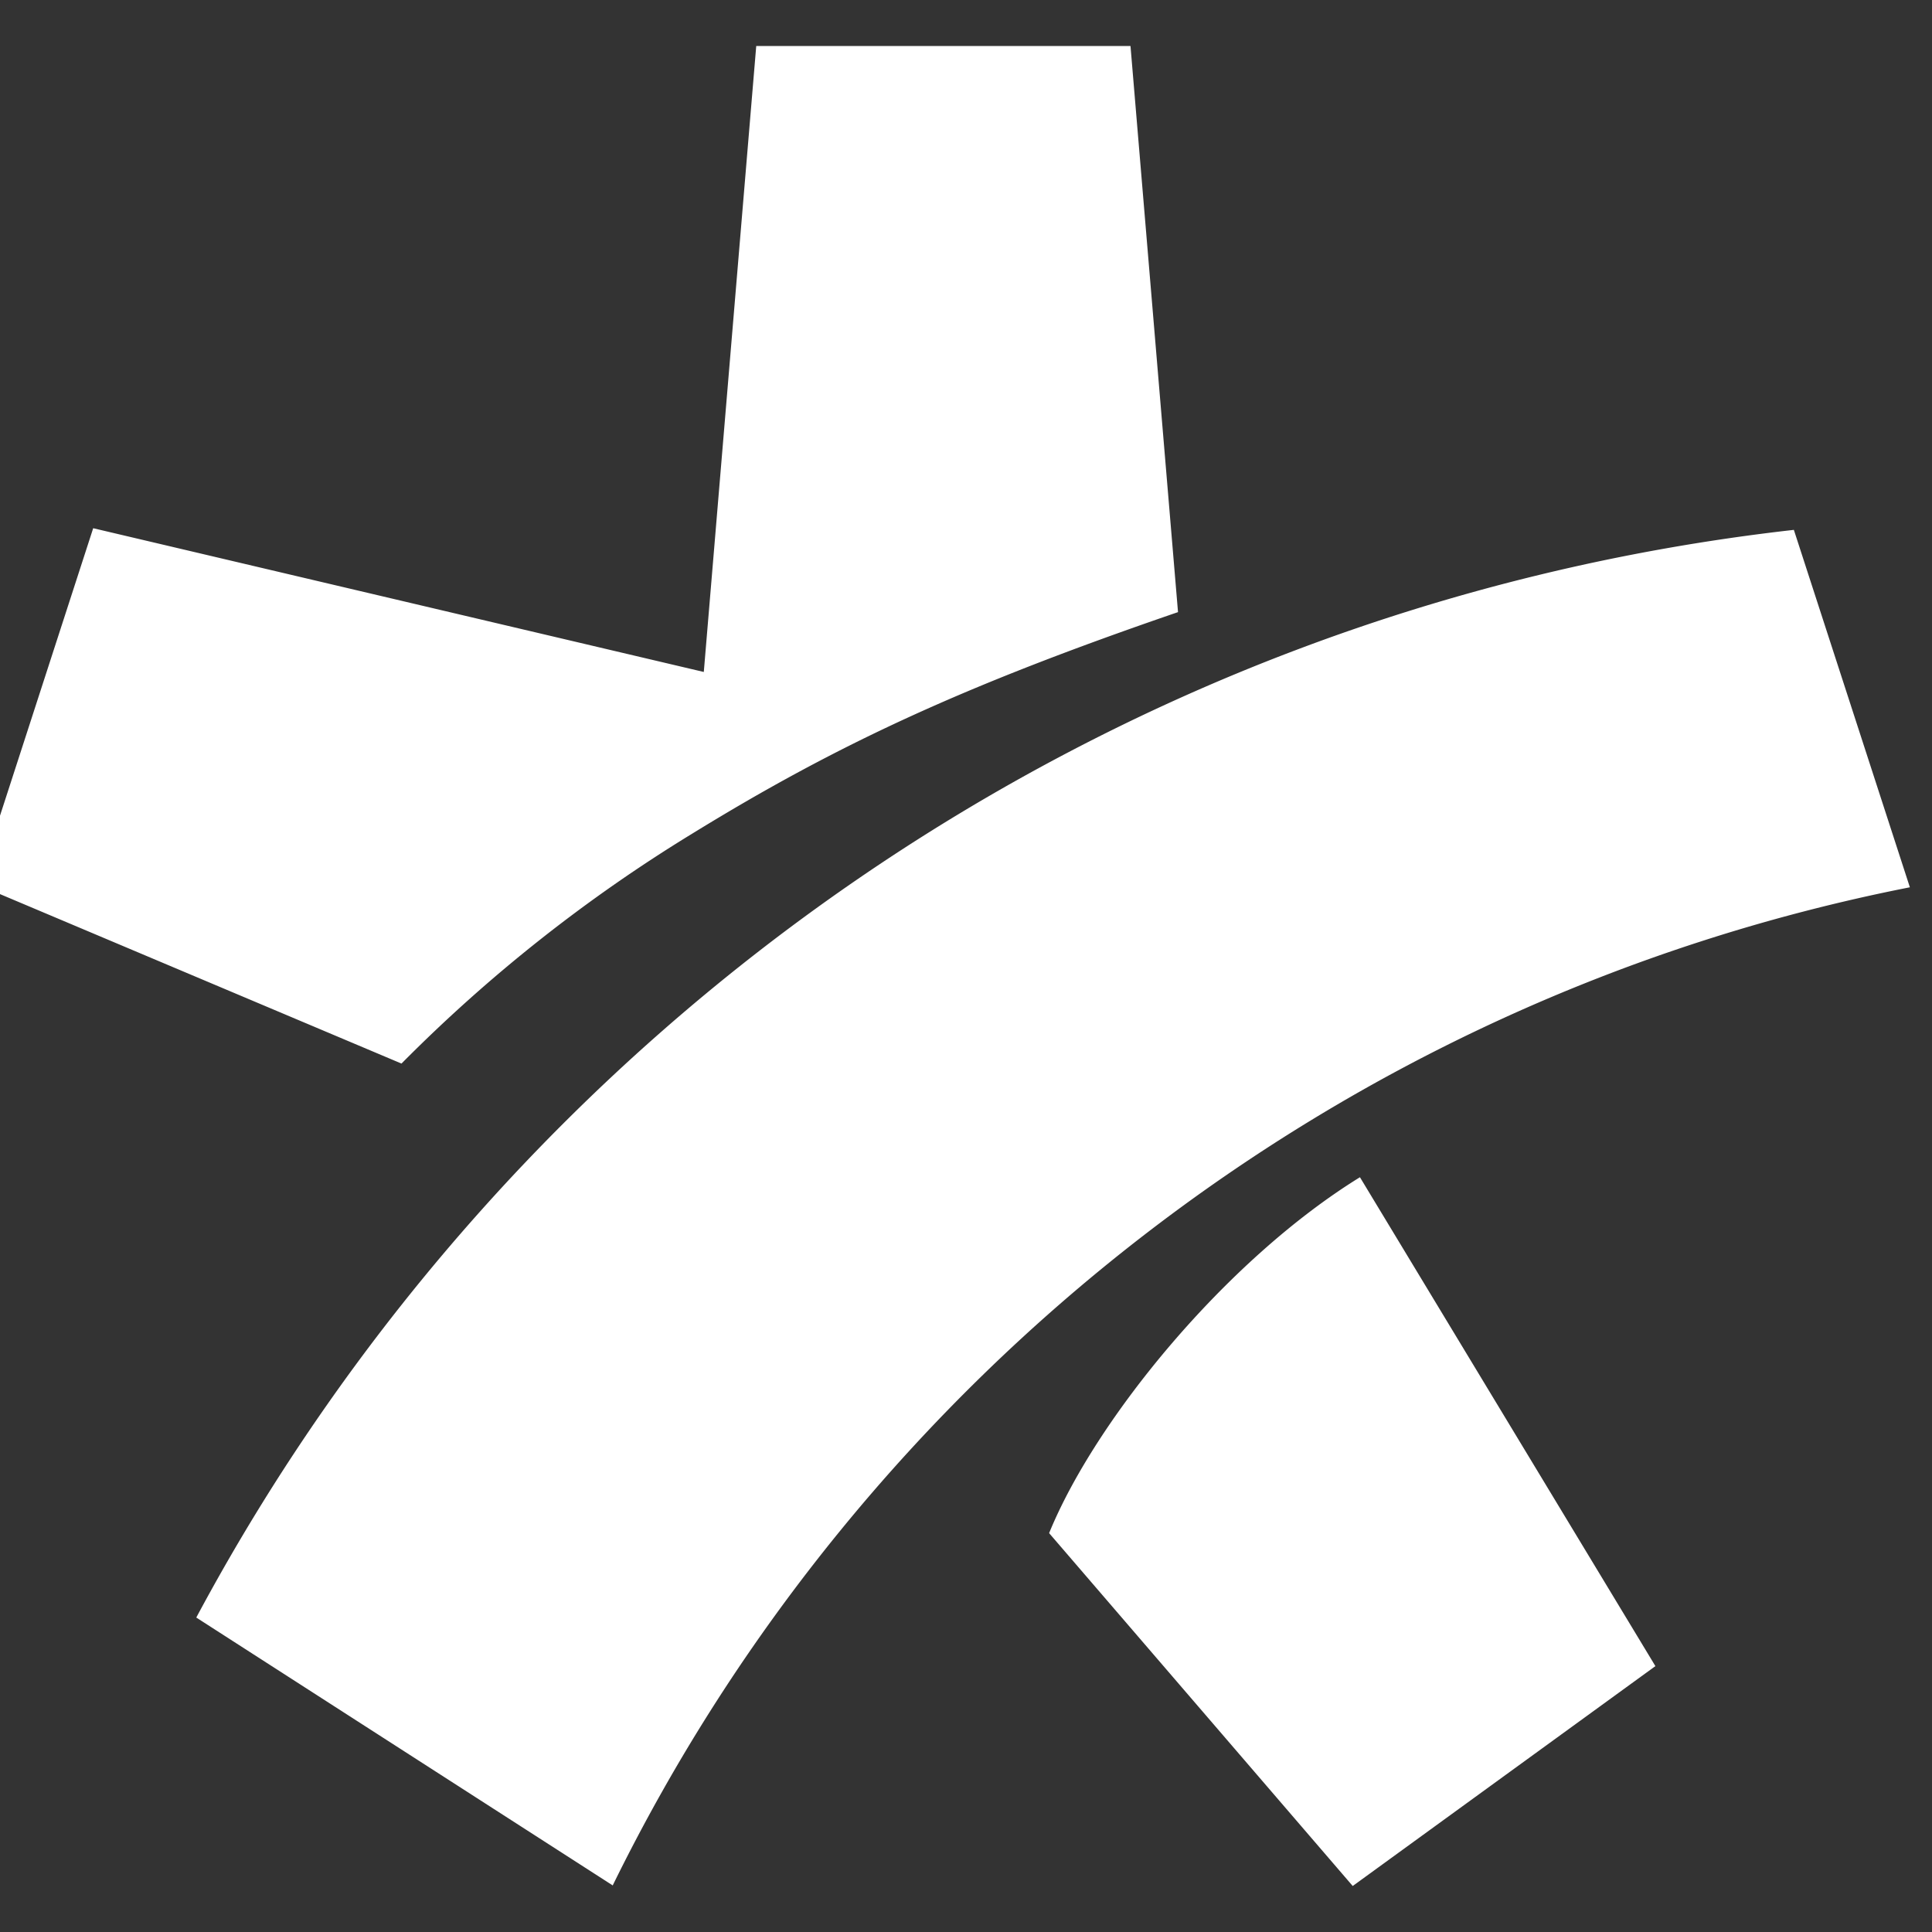 <svg id="Capa_1" data-name="Capa 1" xmlns="http://www.w3.org/2000/svg" viewBox="0 0 420 420"><rect x="0" y="0" width="420" height="420" fill="#333333" stroke="none"/><defs><style>.cls-1{fill:#fff;}</style></defs><path class="cls-1" d="M228.07,333.29l66,76.71,65.8-47.8L295.64,255.92c-29,17.89-57.46,52.58-67.57,77.37Zm-94.88,76.6c54.23-110.62,157.82-192.56,282-217l-25.22-77.7c-150.6,17-278.73,108.28-347.3,236.45l90.57,58.26ZM153,146.08,20.26,114.83-4.86,192.32l92.14,38.89a334.2,334.2,0,0,1,63.23-50c31.45-19.34,58.9-32.13,105.58-48.14L245.76,10H164.4L153,146.08Z"/></svg>